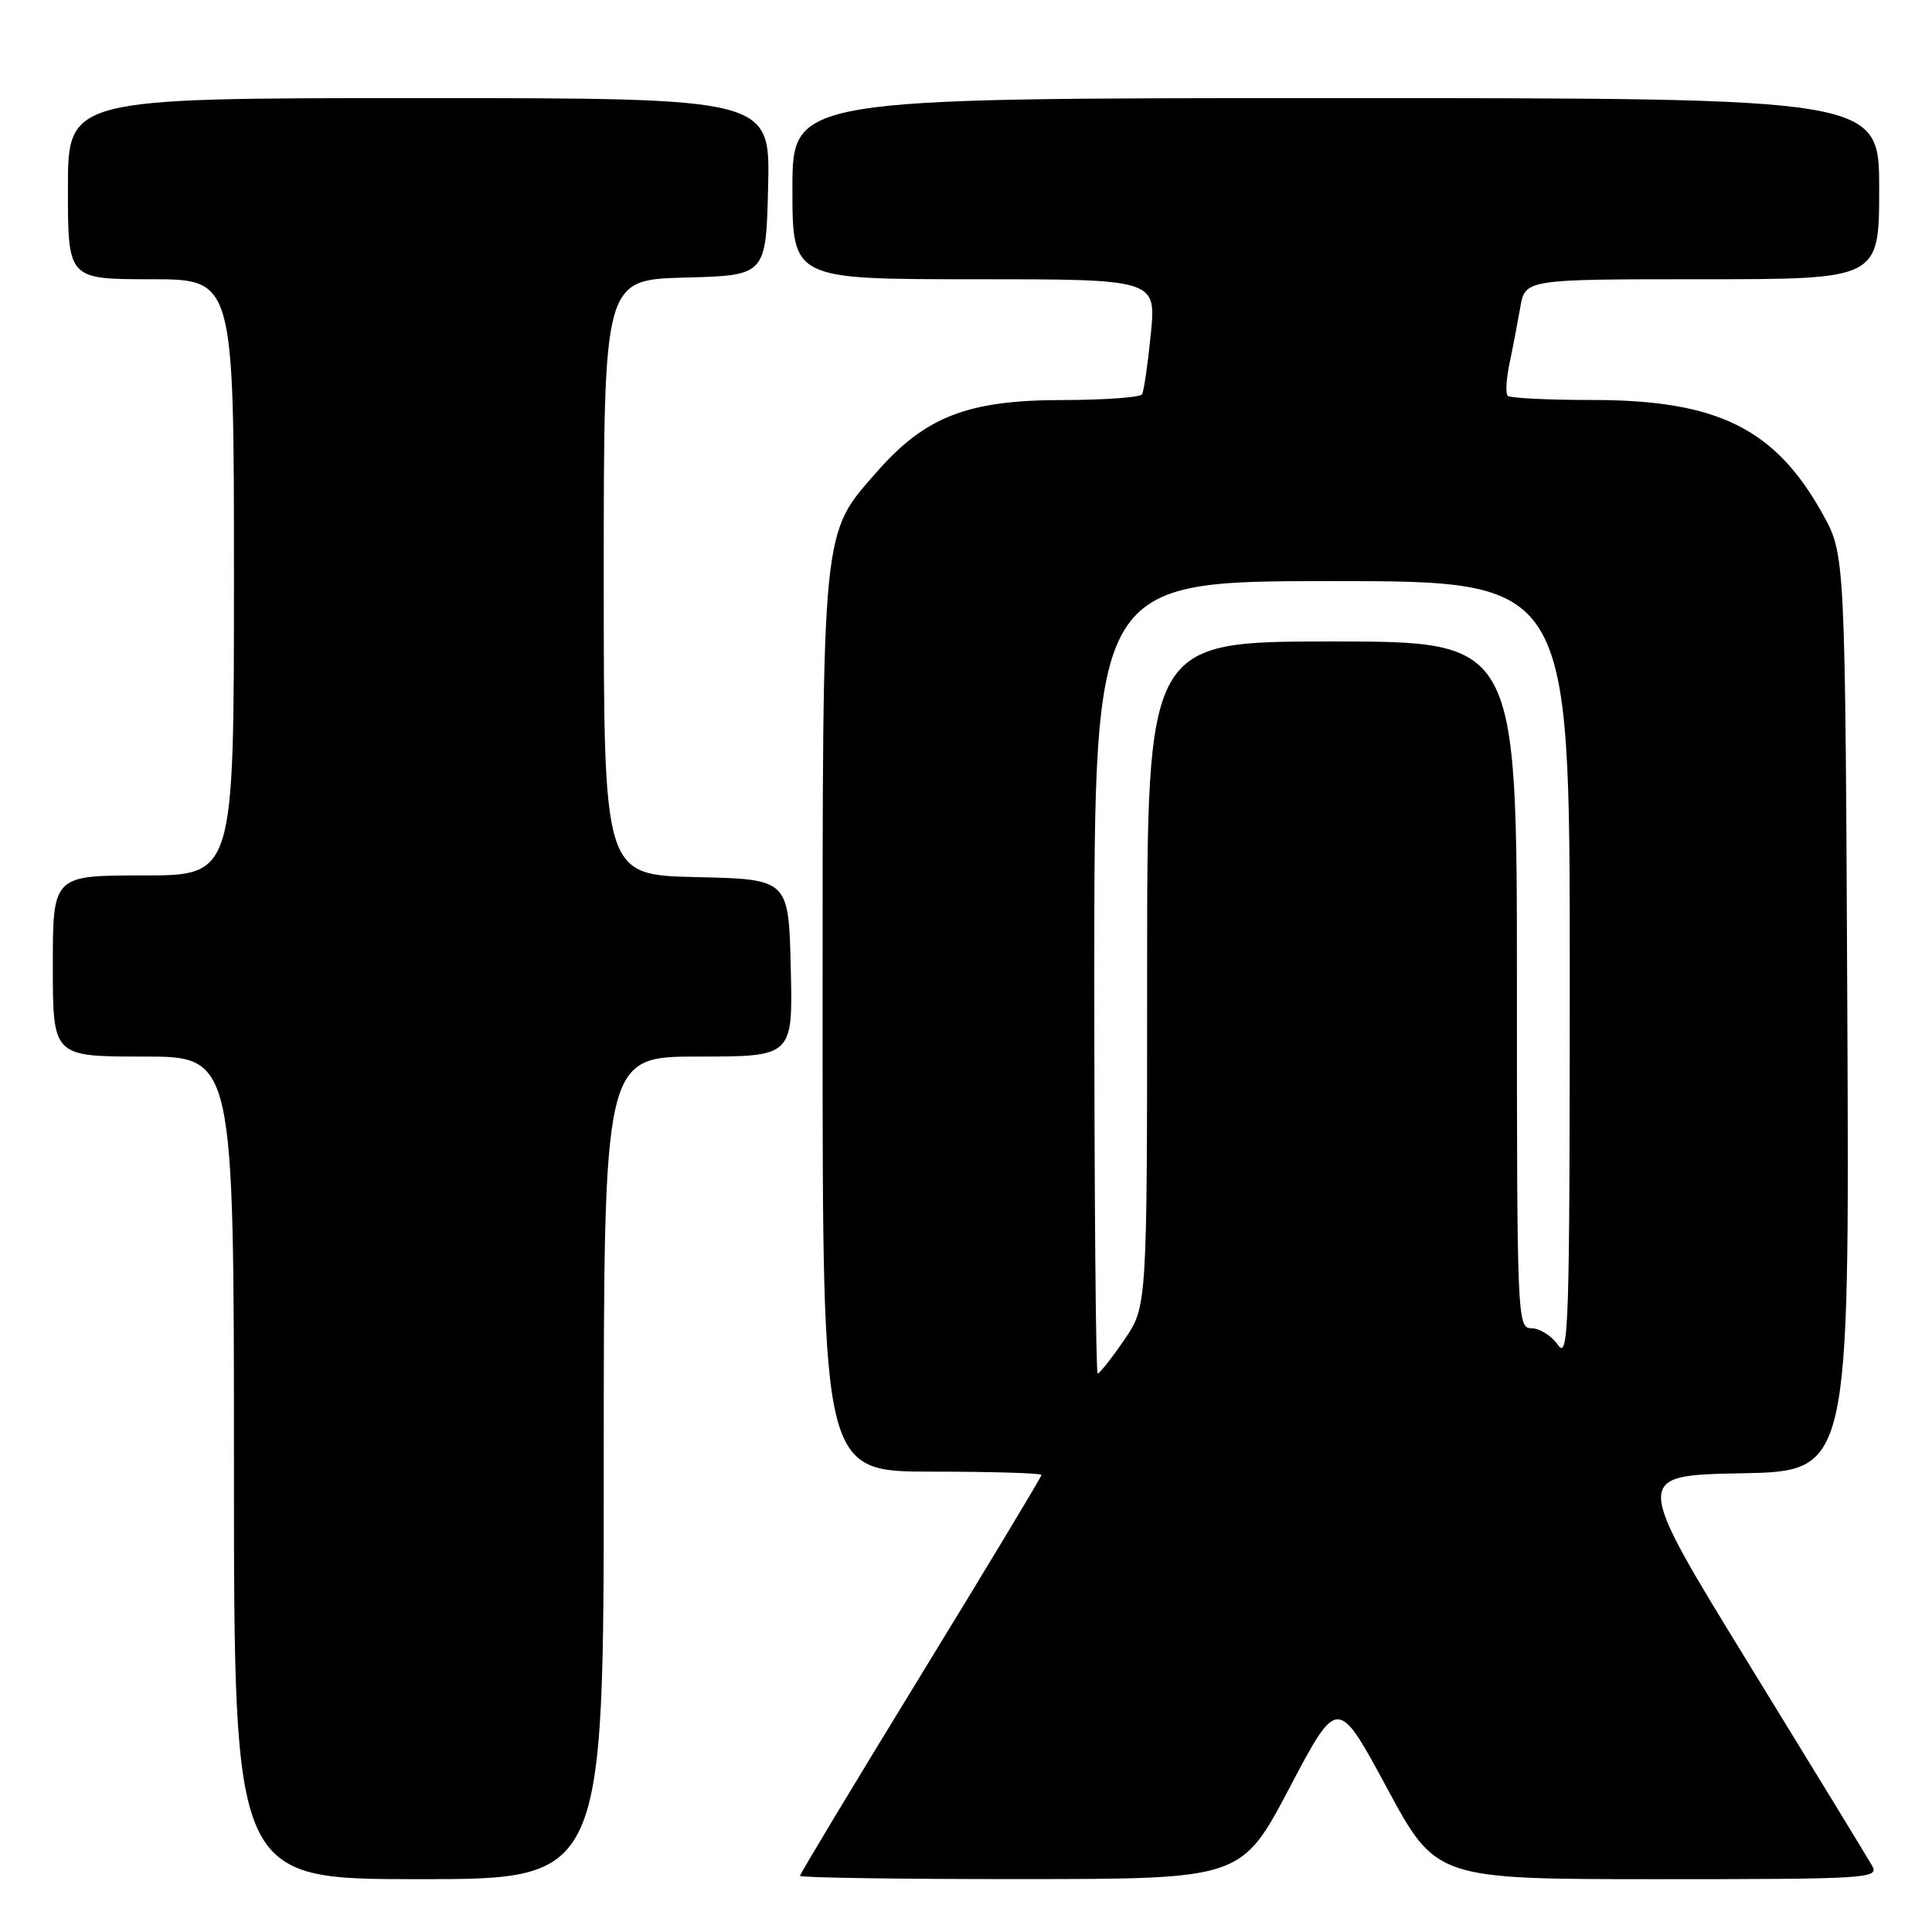 <?xml version="1.0" encoding="UTF-8" standalone="no"?>
<!DOCTYPE svg PUBLIC "-//W3C//DTD SVG 1.1//EN" "http://www.w3.org/Graphics/SVG/1.1/DTD/svg11.dtd" >
<svg xmlns="http://www.w3.org/2000/svg" xmlns:xlink="http://www.w3.org/1999/xlink" version="1.1" viewBox="0 0 256 256">
 <g >
 <path fill="currentColor"
d=" M 80.00 194.50 C 80.00 140.00 80.00 140.00 92.53 140.00 C 105.06 140.00 105.06 140.00 104.78 128.25 C 104.50 116.50 104.50 116.50 92.25 116.22 C 80.00 115.94 80.00 115.94 80.00 76.50 C 80.00 37.07 80.00 37.07 90.75 36.78 C 101.50 36.50 101.50 36.50 101.78 24.75 C 102.06 13.00 102.06 13.00 55.53 13.00 C 9.00 13.00 9.00 13.00 9.00 25.00 C 9.00 37.00 9.00 37.00 20.00 37.00 C 31.00 37.00 31.00 37.00 31.00 76.50 C 31.00 116.00 31.00 116.00 19.00 116.00 C 7.00 116.00 7.00 116.00 7.00 128.00 C 7.00 140.00 7.00 140.00 19.00 140.00 C 31.00 140.00 31.00 140.00 31.00 194.50 C 31.00 249.00 31.00 249.00 55.50 249.00 C 80.00 249.00 80.00 249.00 80.00 194.50 Z  M 170.87 236.89 C 177.24 224.80 177.24 224.80 183.77 236.90 C 190.30 249.00 190.30 249.00 219.69 249.00 C 247.38 249.00 249.01 248.90 248.08 247.25 C 247.54 246.29 240.19 234.25 231.74 220.50 C 216.39 195.50 216.39 195.50 230.72 195.22 C 245.06 194.95 245.06 194.95 244.78 134.22 C 244.50 73.50 244.50 73.50 241.53 68.14 C 235.24 56.79 227.60 53.00 210.99 53.00 C 205.13 53.00 200.09 52.75 199.78 52.45 C 199.48 52.15 199.58 50.24 200.01 48.20 C 200.44 46.17 201.08 42.81 201.44 40.75 C 202.09 37.00 202.09 37.00 225.55 37.00 C 249.00 37.00 249.00 37.00 249.00 25.00 C 249.00 13.00 249.00 13.00 177.00 13.00 C 105.00 13.00 105.00 13.00 105.00 25.00 C 105.00 37.00 105.00 37.00 129.10 37.00 C 153.20 37.00 153.20 37.00 152.49 44.25 C 152.09 48.24 151.57 51.84 151.33 52.25 C 151.08 52.66 146.30 53.00 140.69 53.01 C 128.29 53.02 122.64 55.20 116.29 62.41 C 108.82 70.90 109.00 69.05 109.00 135.68 C 109.00 195.00 109.00 195.00 123.50 195.00 C 131.47 195.00 138.00 195.20 138.00 195.44 C 138.00 195.68 130.80 207.64 122.00 222.00 C 113.20 236.36 106.00 248.32 106.00 248.56 C 106.00 248.80 119.16 249.00 135.25 248.99 C 164.50 248.98 164.50 248.98 170.87 236.89 Z  M 145.00 129.50 C 145.00 77.00 145.00 77.00 176.50 77.00 C 208.00 77.00 208.00 77.00 208.00 128.72 C 208.00 175.82 207.86 180.25 206.44 178.22 C 205.59 177.00 204.01 176.00 202.94 176.00 C 201.05 176.00 201.00 174.89 201.00 130.50 C 201.00 85.00 201.00 85.00 176.50 85.00 C 152.00 85.00 152.00 85.00 152.00 129.07 C 152.00 173.14 152.00 173.14 148.95 177.57 C 147.28 180.01 145.70 182.00 145.45 182.00 C 145.20 182.00 145.00 158.38 145.00 129.50 Z "/>
</g>
</svg>